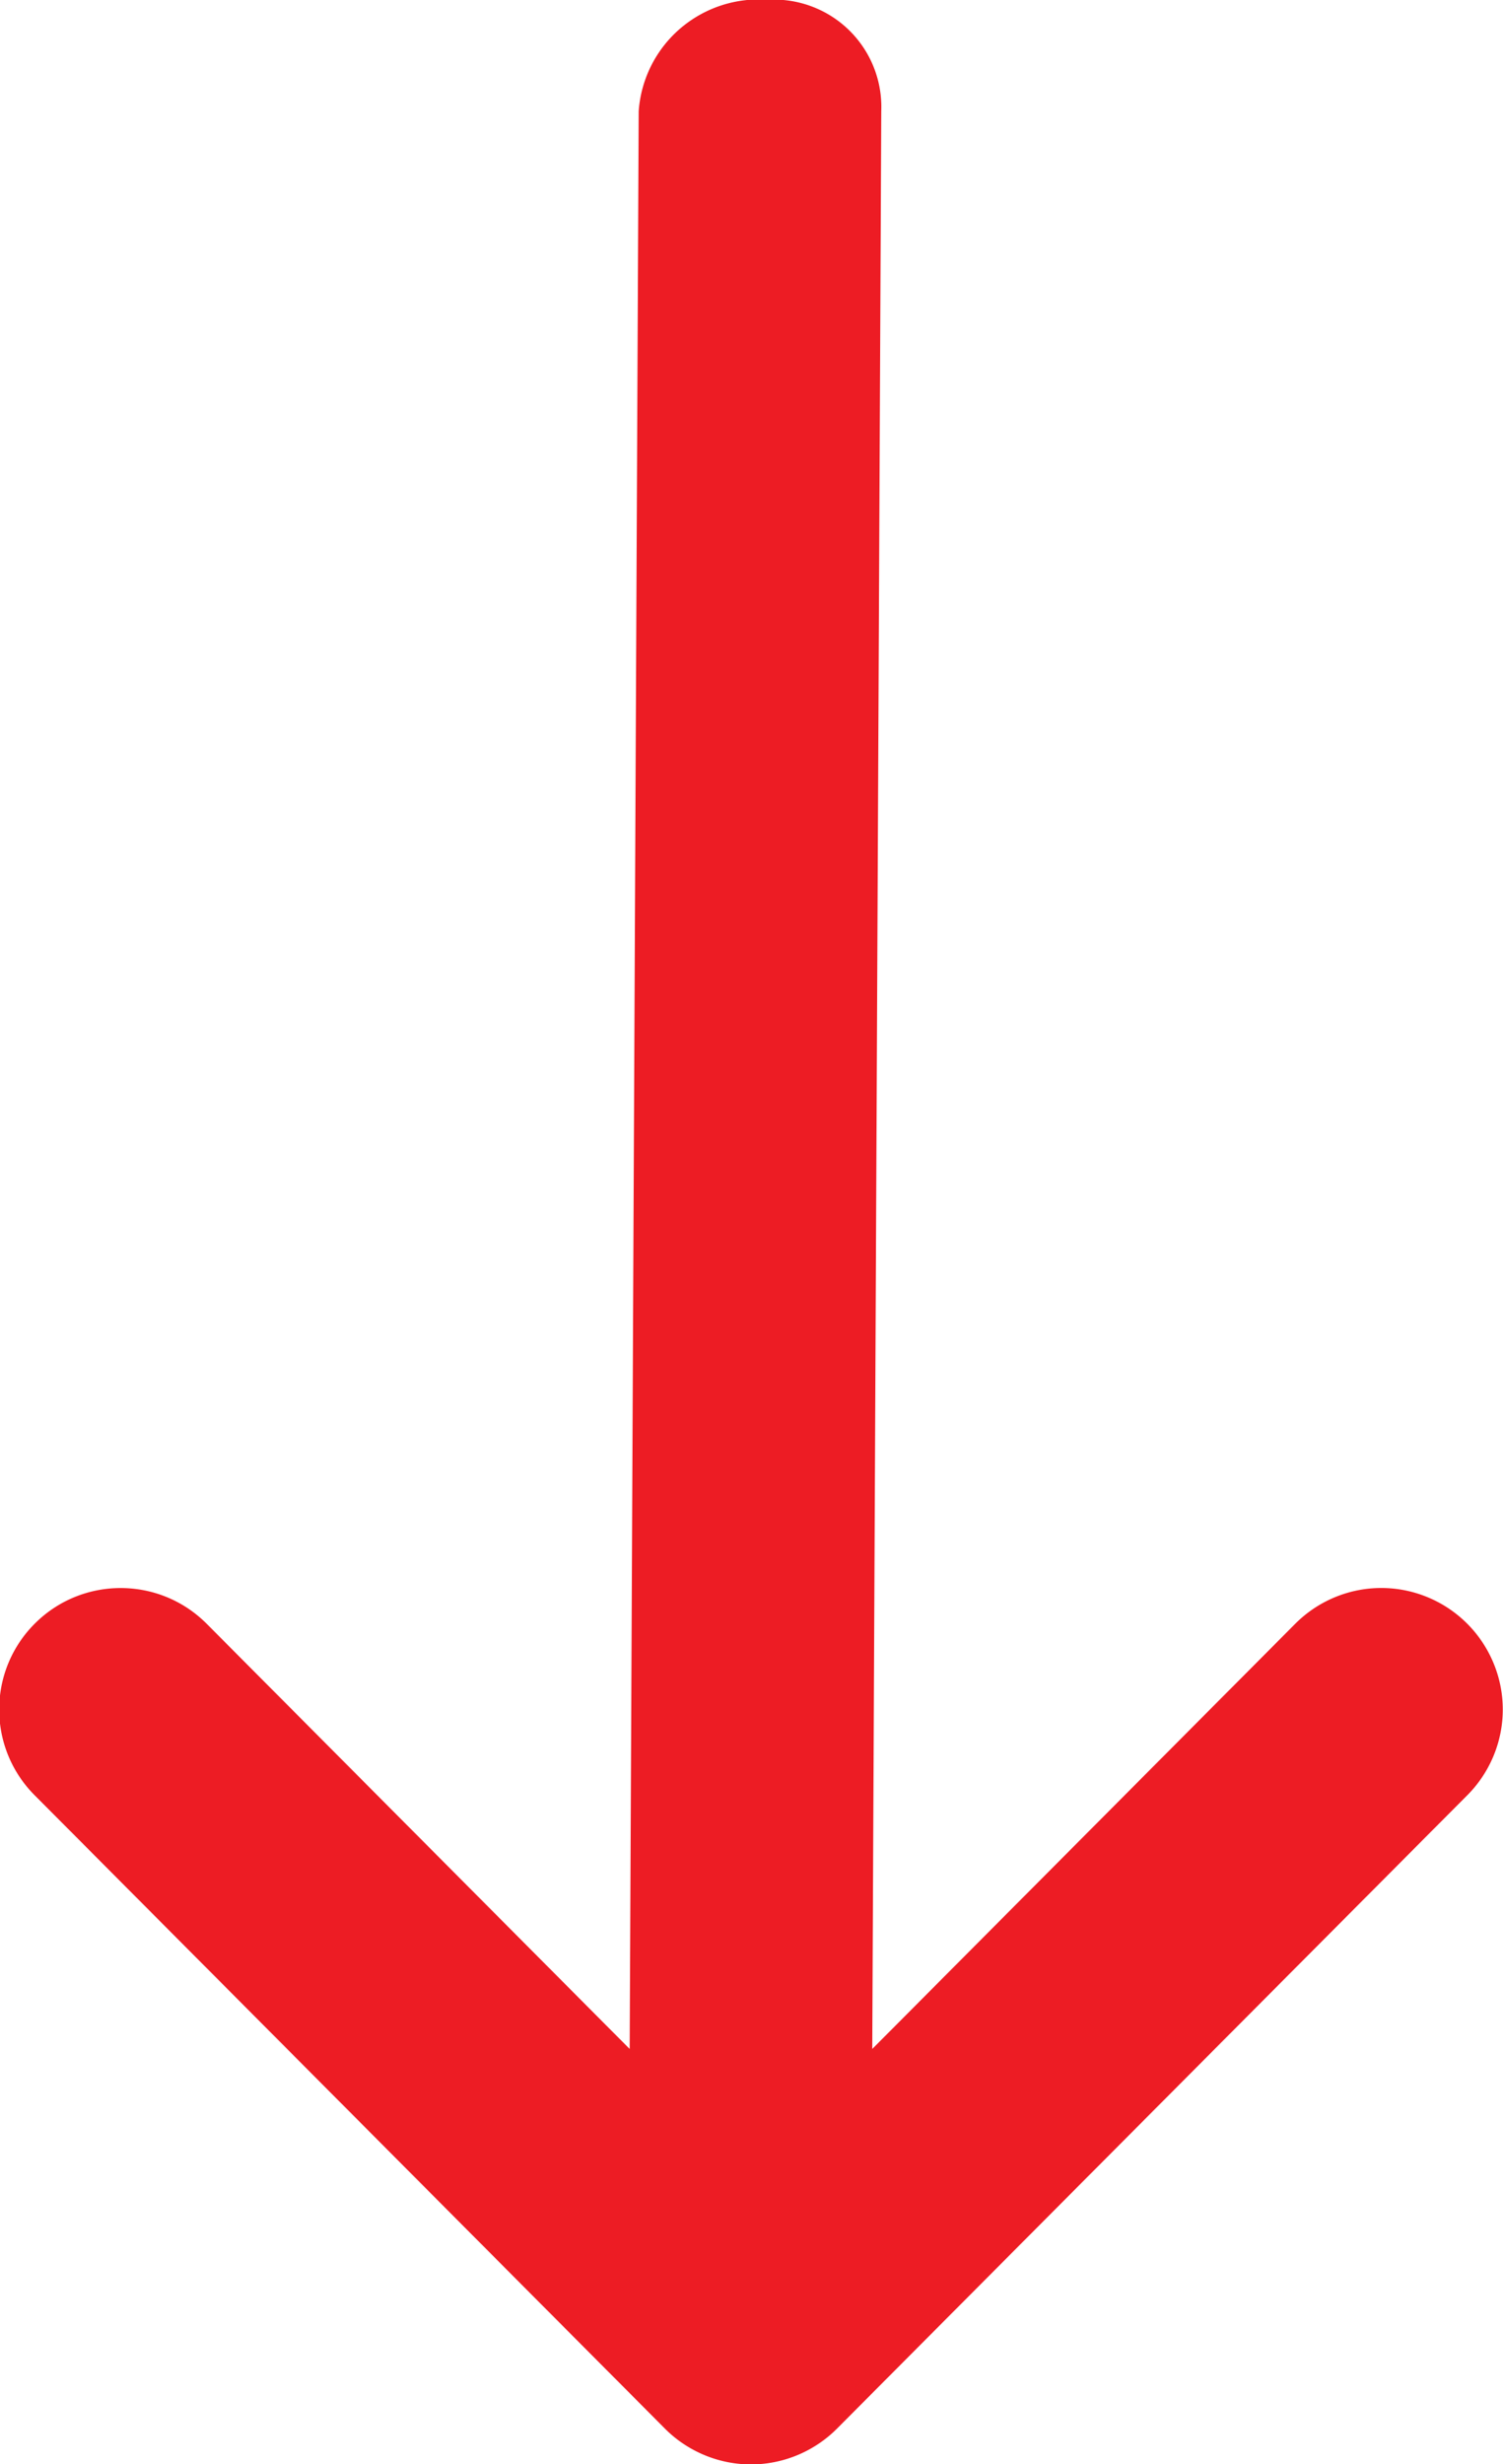 <svg xmlns="http://www.w3.org/2000/svg" width="7.001" height="11.477" xmlns:v="https://vecta.io/nano"><path d="M6.834 7.562c-.106-.106-.25-.166-.4-.166s-.294.06-.4.166L4.063 9.543 4.105.518a.5.5 0 0 0-.53-.519.56.56 0 0 0-.6.519l-.042 9.025L.962 7.562c-.221-.221-.579-.221-.8 0s-.221.579 0 .8l2.936 2.95h0c.106.106.25.166.4.166s.294-.06.4-.166h0l2.936-2.95c.106-.106.166-.25.166-.4s-.06-.294-.166-.4z" fill="#ed1c24"/></svg>